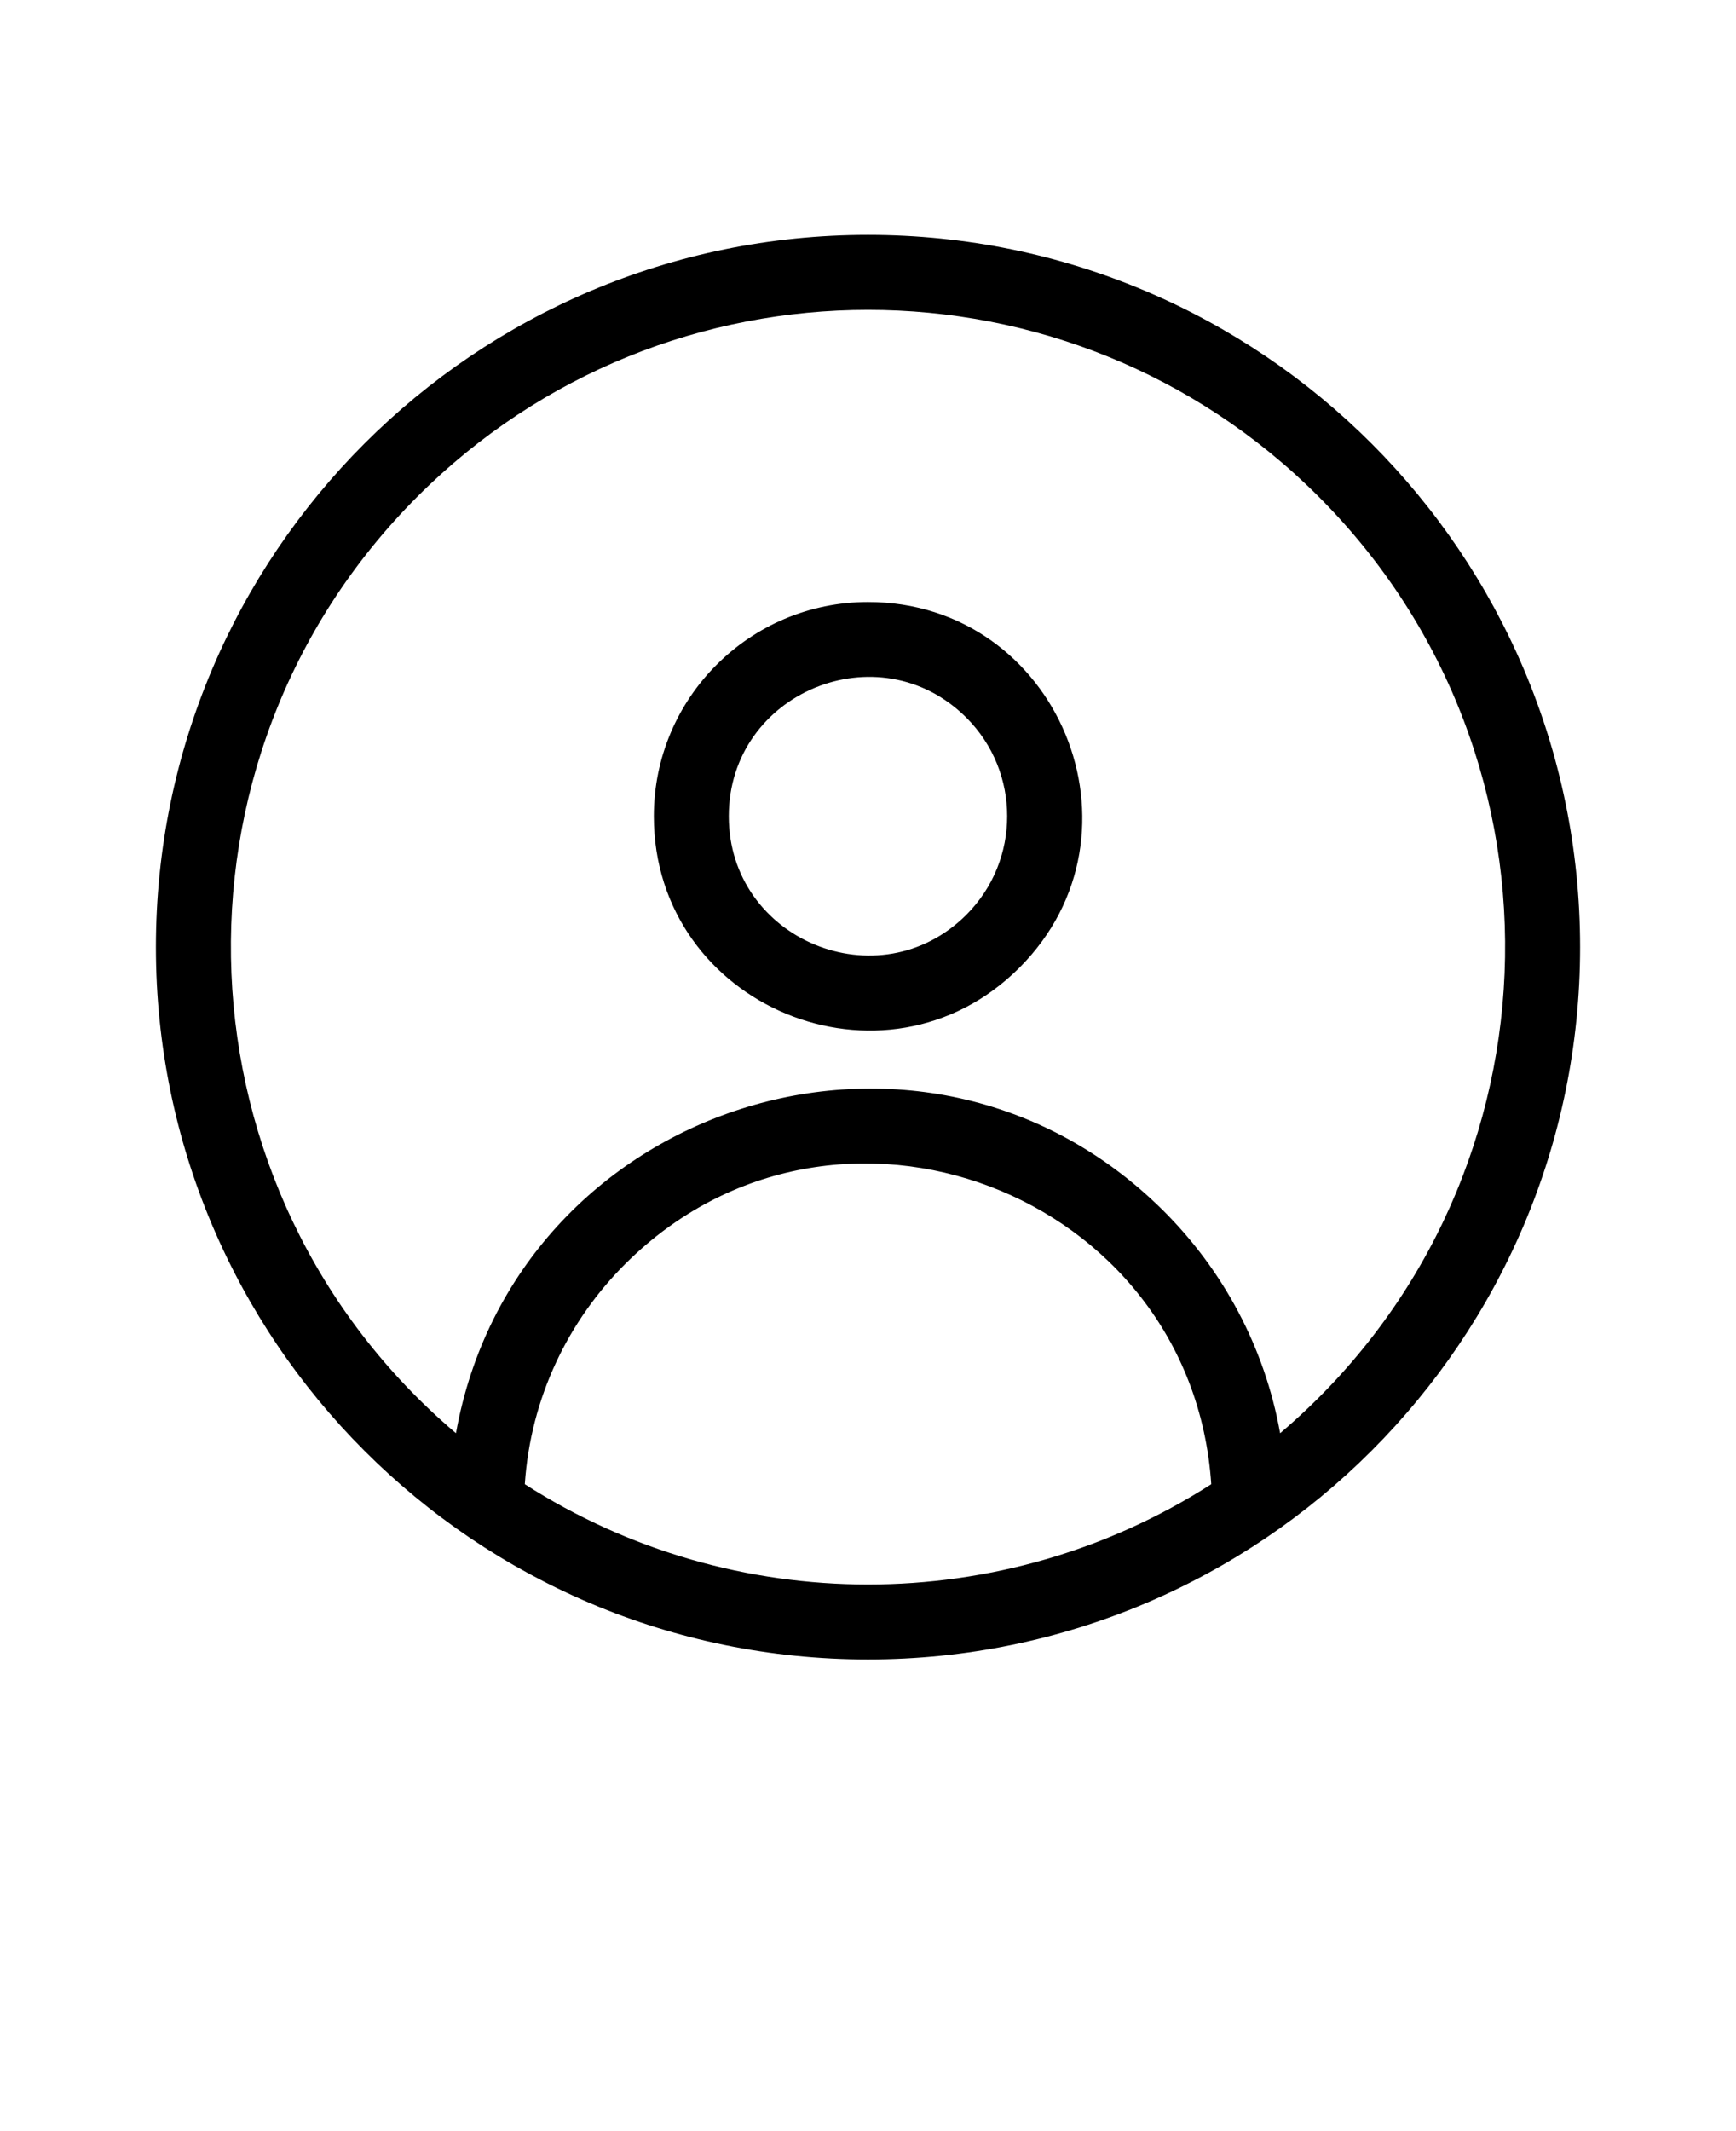 <svg xmlns="http://www.w3.org/2000/svg" version="1.1" viewBox="-5.0 -10.0 110.0 135.0">
 <path d="m50 28.137c12.051 0 18.121 14.637 9.594 23.164-8.527 8.527-23.164 2.453-23.164-9.594 0-7.496 6.078-13.57 13.57-13.57zm0-23.258c-24.918 0-45.121 20.203-45.121 45.121s20.199 45.121 45.121 45.121c24.918 0 45.121-20.203 45.121-45.121s-20.203-45.121-45.121-45.121zm28.547 16.574c-15.766-15.766-41.328-15.766-57.094 0-16.699 16.699-15.551 44.066 2.438 59.336 3.734-20.832 29.527-29.242 44.781-14.137 3.793 3.758 6.461 8.652 7.441 14.137 17.984-15.27 19.133-42.637 2.434-59.336zm-50.293 62.566c13.227 8.473 30.27 8.473 43.496 0-1.246-18.527-23.848-27.113-37.078-14.008-3.668 3.629-6.051 8.543-6.418 14.008zm27.984-48.551c-5.543-5.543-15.059-1.598-15.059 6.238 0 7.836 9.516 11.777 15.059 6.238 3.441-3.449 3.441-9.035 0-12.477z" fill-rule="evenodd"/>
</svg>